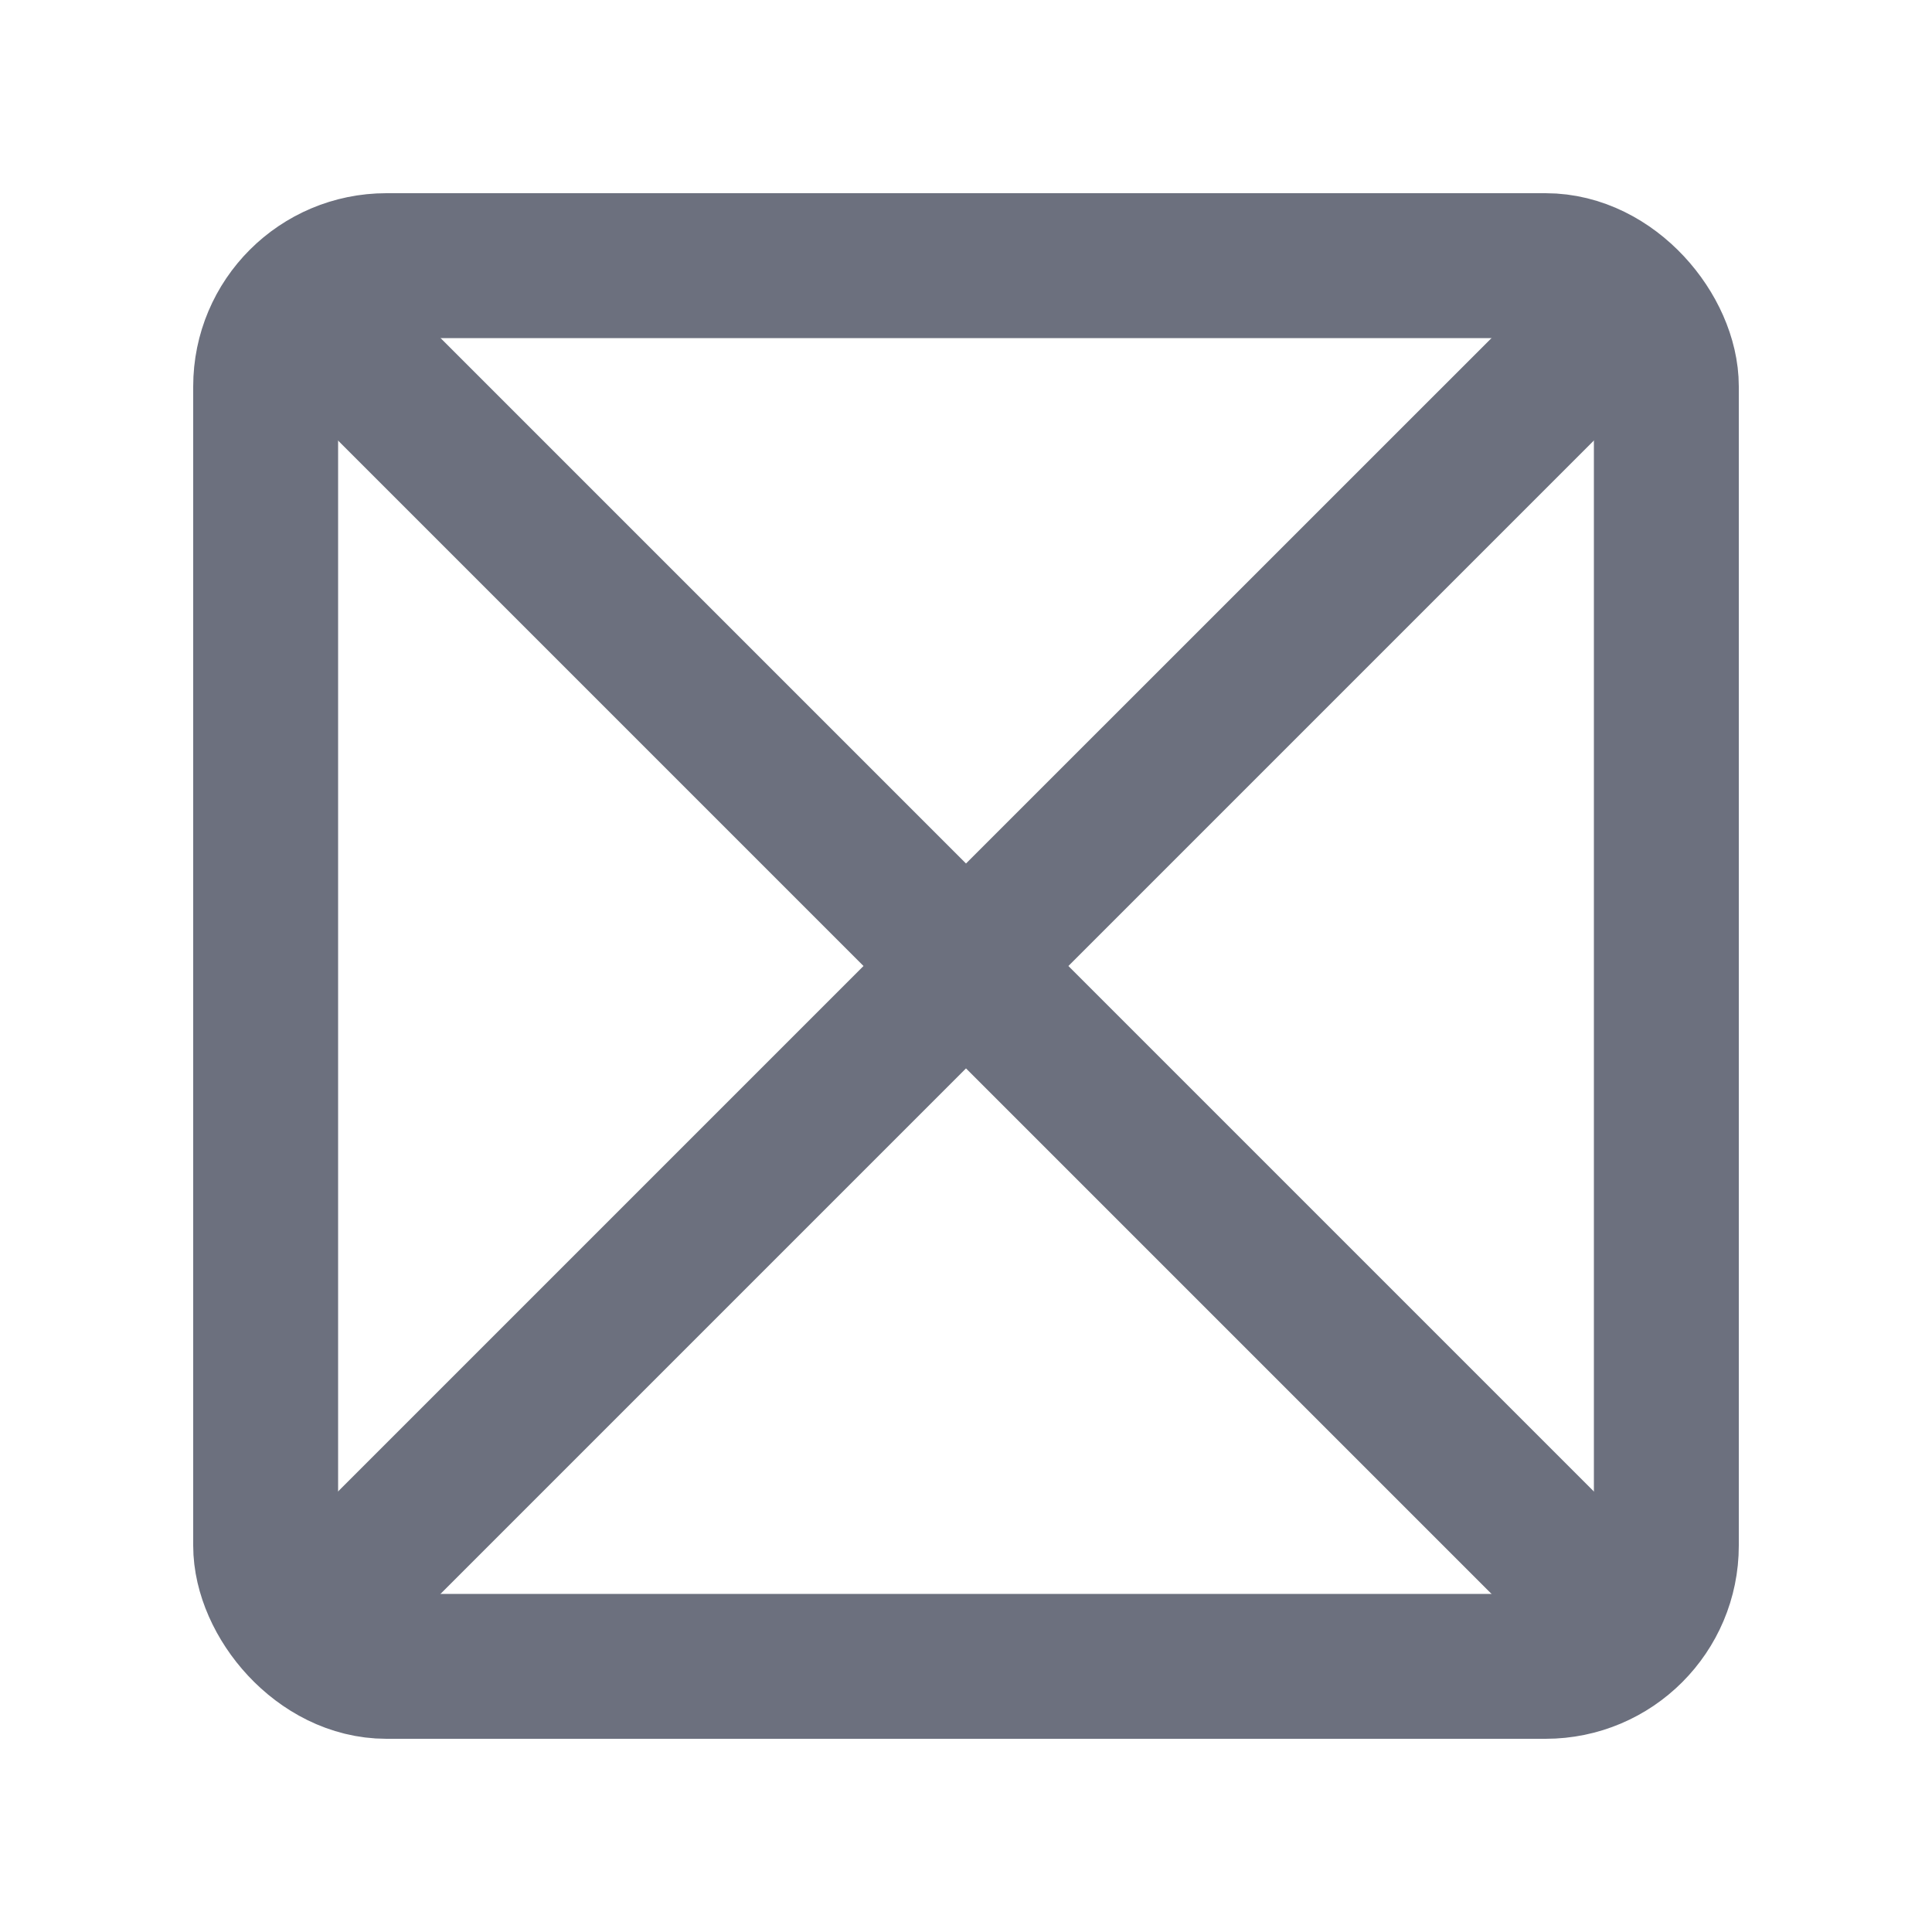 <!-- Copyright 2000-2025 JetBrains s.r.o. and contributors. Use of this source code is governed by the Apache 2.0 license. -->
<svg width="20" height="20" viewBox="0 0 20 20" fill="none" xmlns="http://www.w3.org/2000/svg">
<rect x="2.75" y="2.75" width="14.5" height="14.5" rx="1.25" stroke="#6C707E" stroke-width="1.5"/>
<path fill-rule="evenodd" clip-rule="evenodd" d="M3.459 2.398L2.398 3.459L8.939 10L2.398 16.541L3.459 17.601L10 11.06L16.541 17.601L17.601 16.541L11.06 10L17.601 3.459L16.541 2.399L10 8.939L3.459 2.398Z" fill="#6C707E"/>
</svg>
